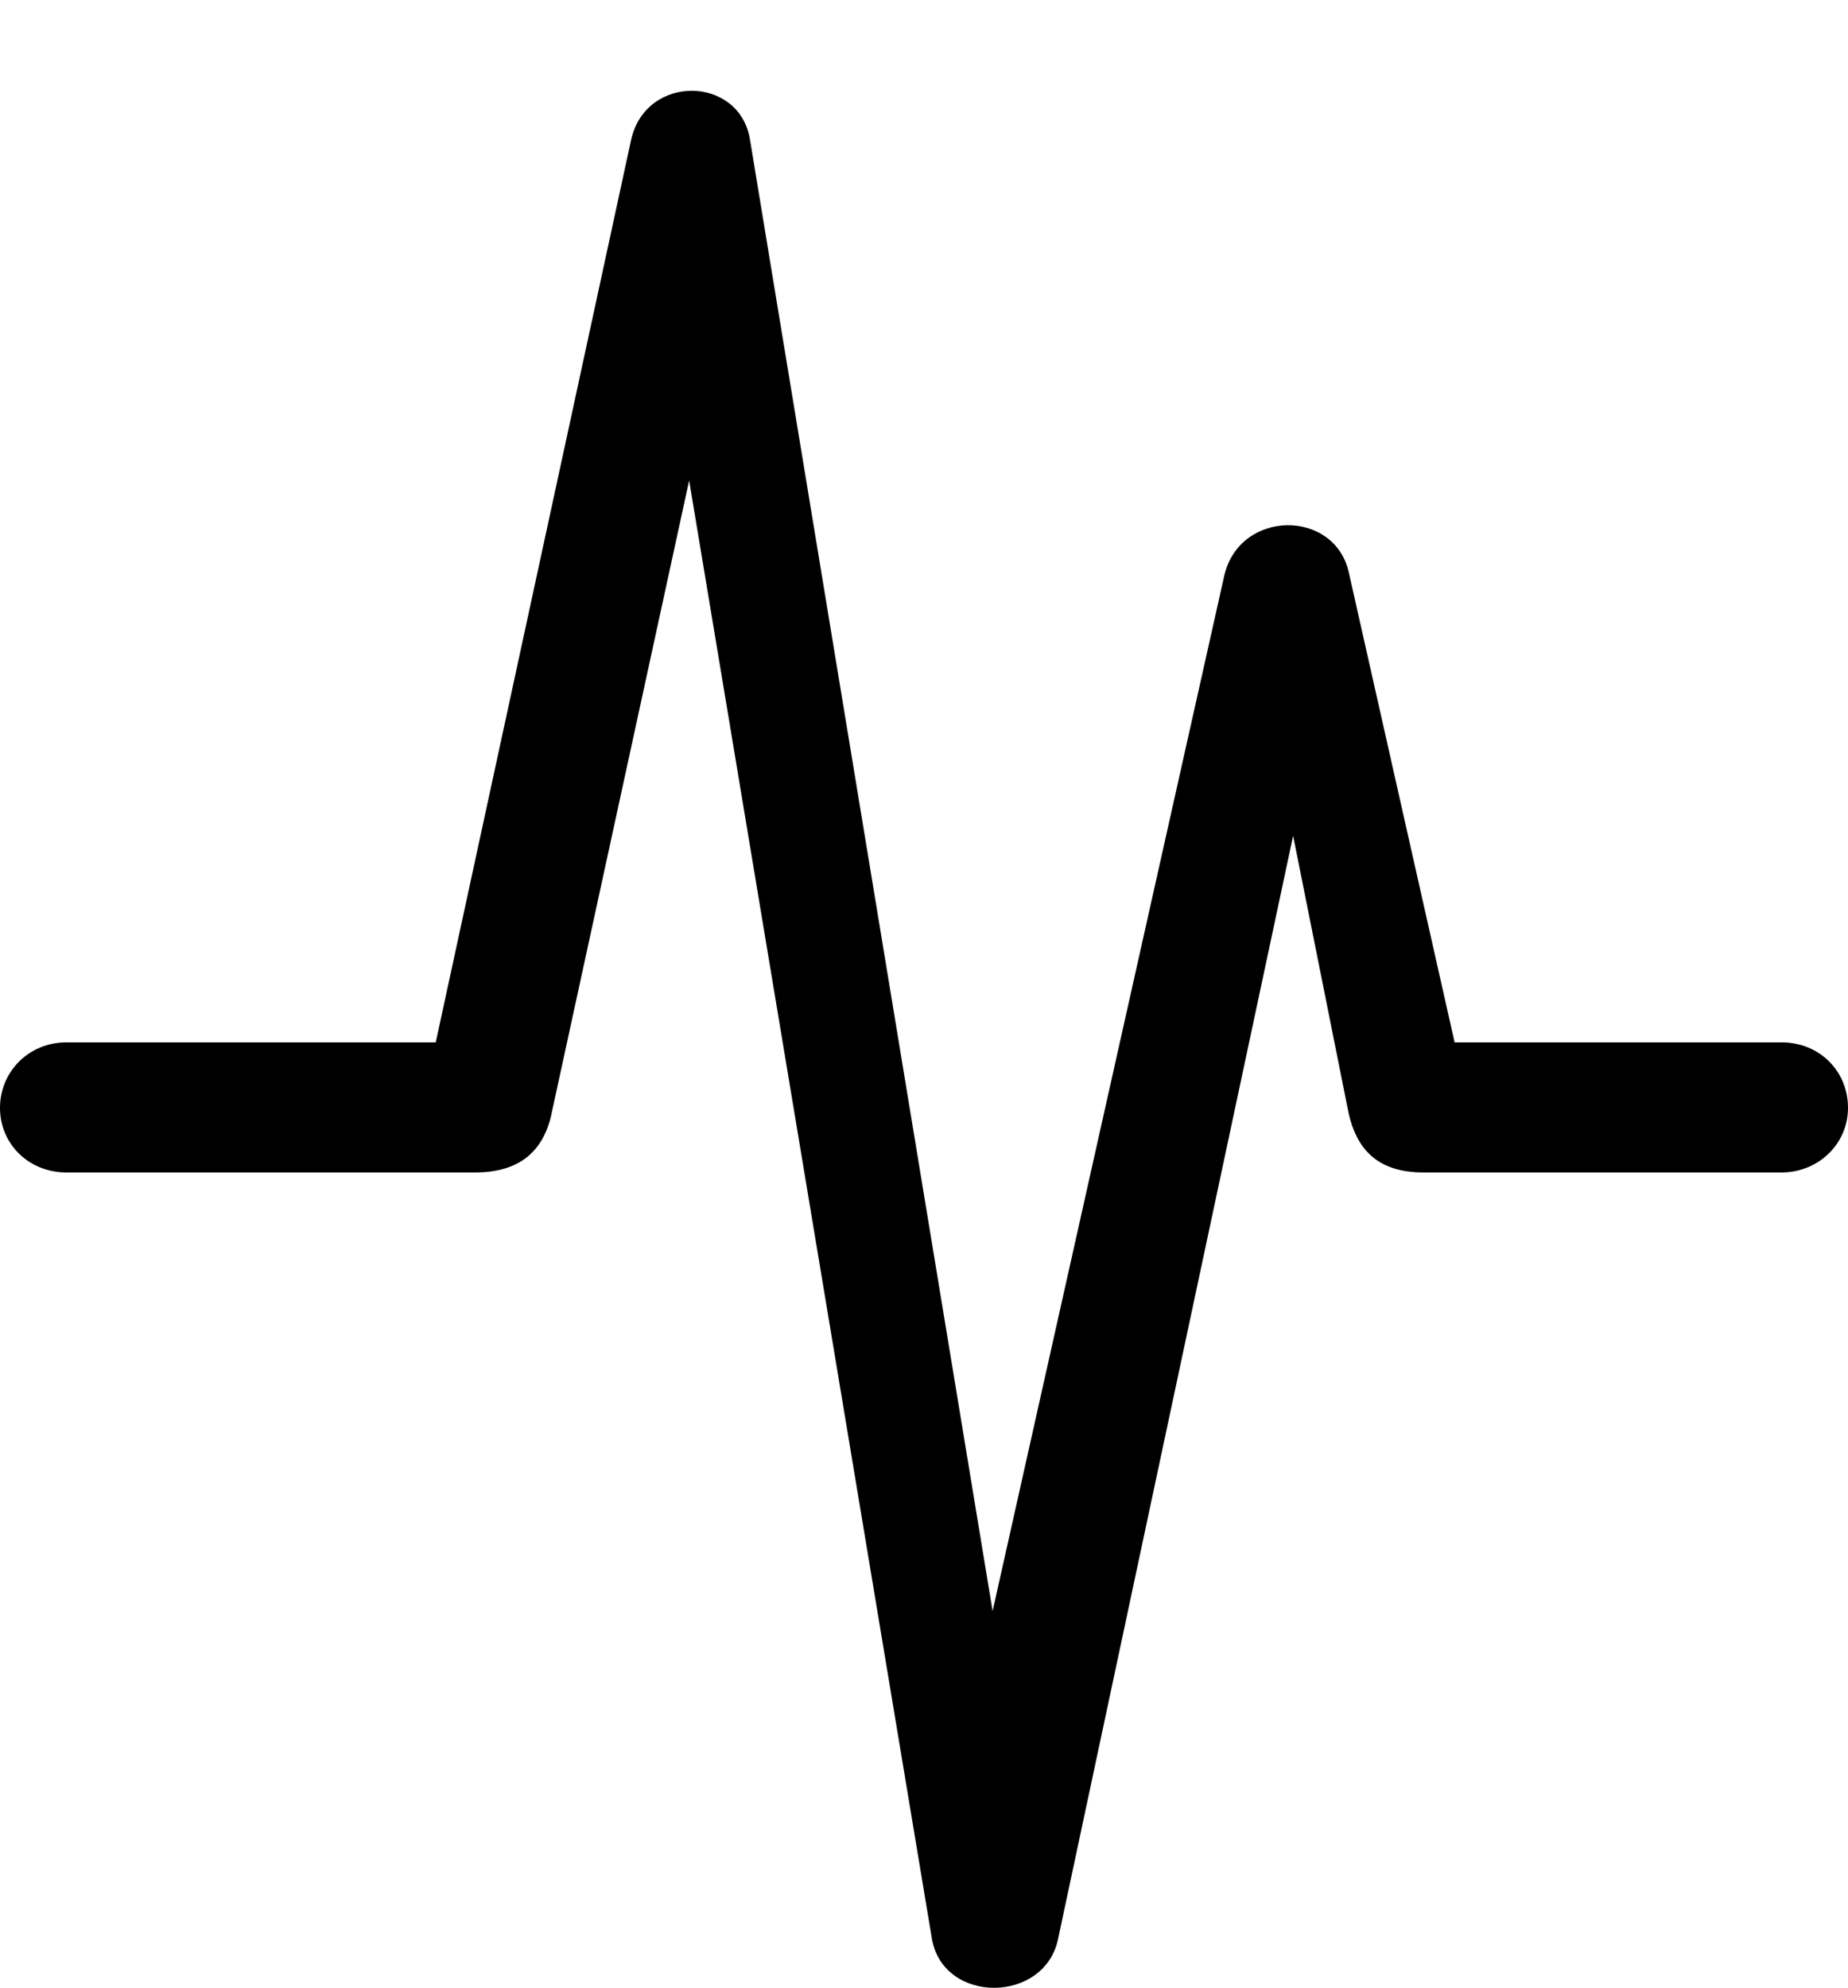 <?xml version="1.0" encoding="UTF-8"?>

<svg version="1.1" xmlns="http://www.w3.org/2000/svg" xmlns:xlink="http://www.w3.org/1999/xlink" width="23.473" height="25.245">
  <path d="M0.844 14.89L6.035 14.89C6.562 14.89 6.879 14.656 6.996 14.187L9.258 3.781L8.367 3.781L11.836 24.617C11.977 25.46 13.277 25.449 13.441 24.617L16.805 8.832L16.066 8.82L17.121 14.093C17.227 14.632 17.531 14.89 18.082 14.89L22.629 14.89C23.098 14.89 23.473 14.527 23.473 14.07C23.473 13.601 23.109 13.238 22.629 13.238L17.098 13.238L18.785 14.609L17.133 7.273C16.957 6.464 15.75 6.464 15.551 7.308L12.129 22.601L12.961 22.601L9.527 1.777C9.398 0.957 8.203 0.933 8.016 1.777L5.238 14.609L6.926 13.238L0.844 13.238C0.363 13.238 0 13.613 0 14.07C0 14.527 0.363 14.89 0.844 14.89Z" fill="#000000"/>
</svg>
